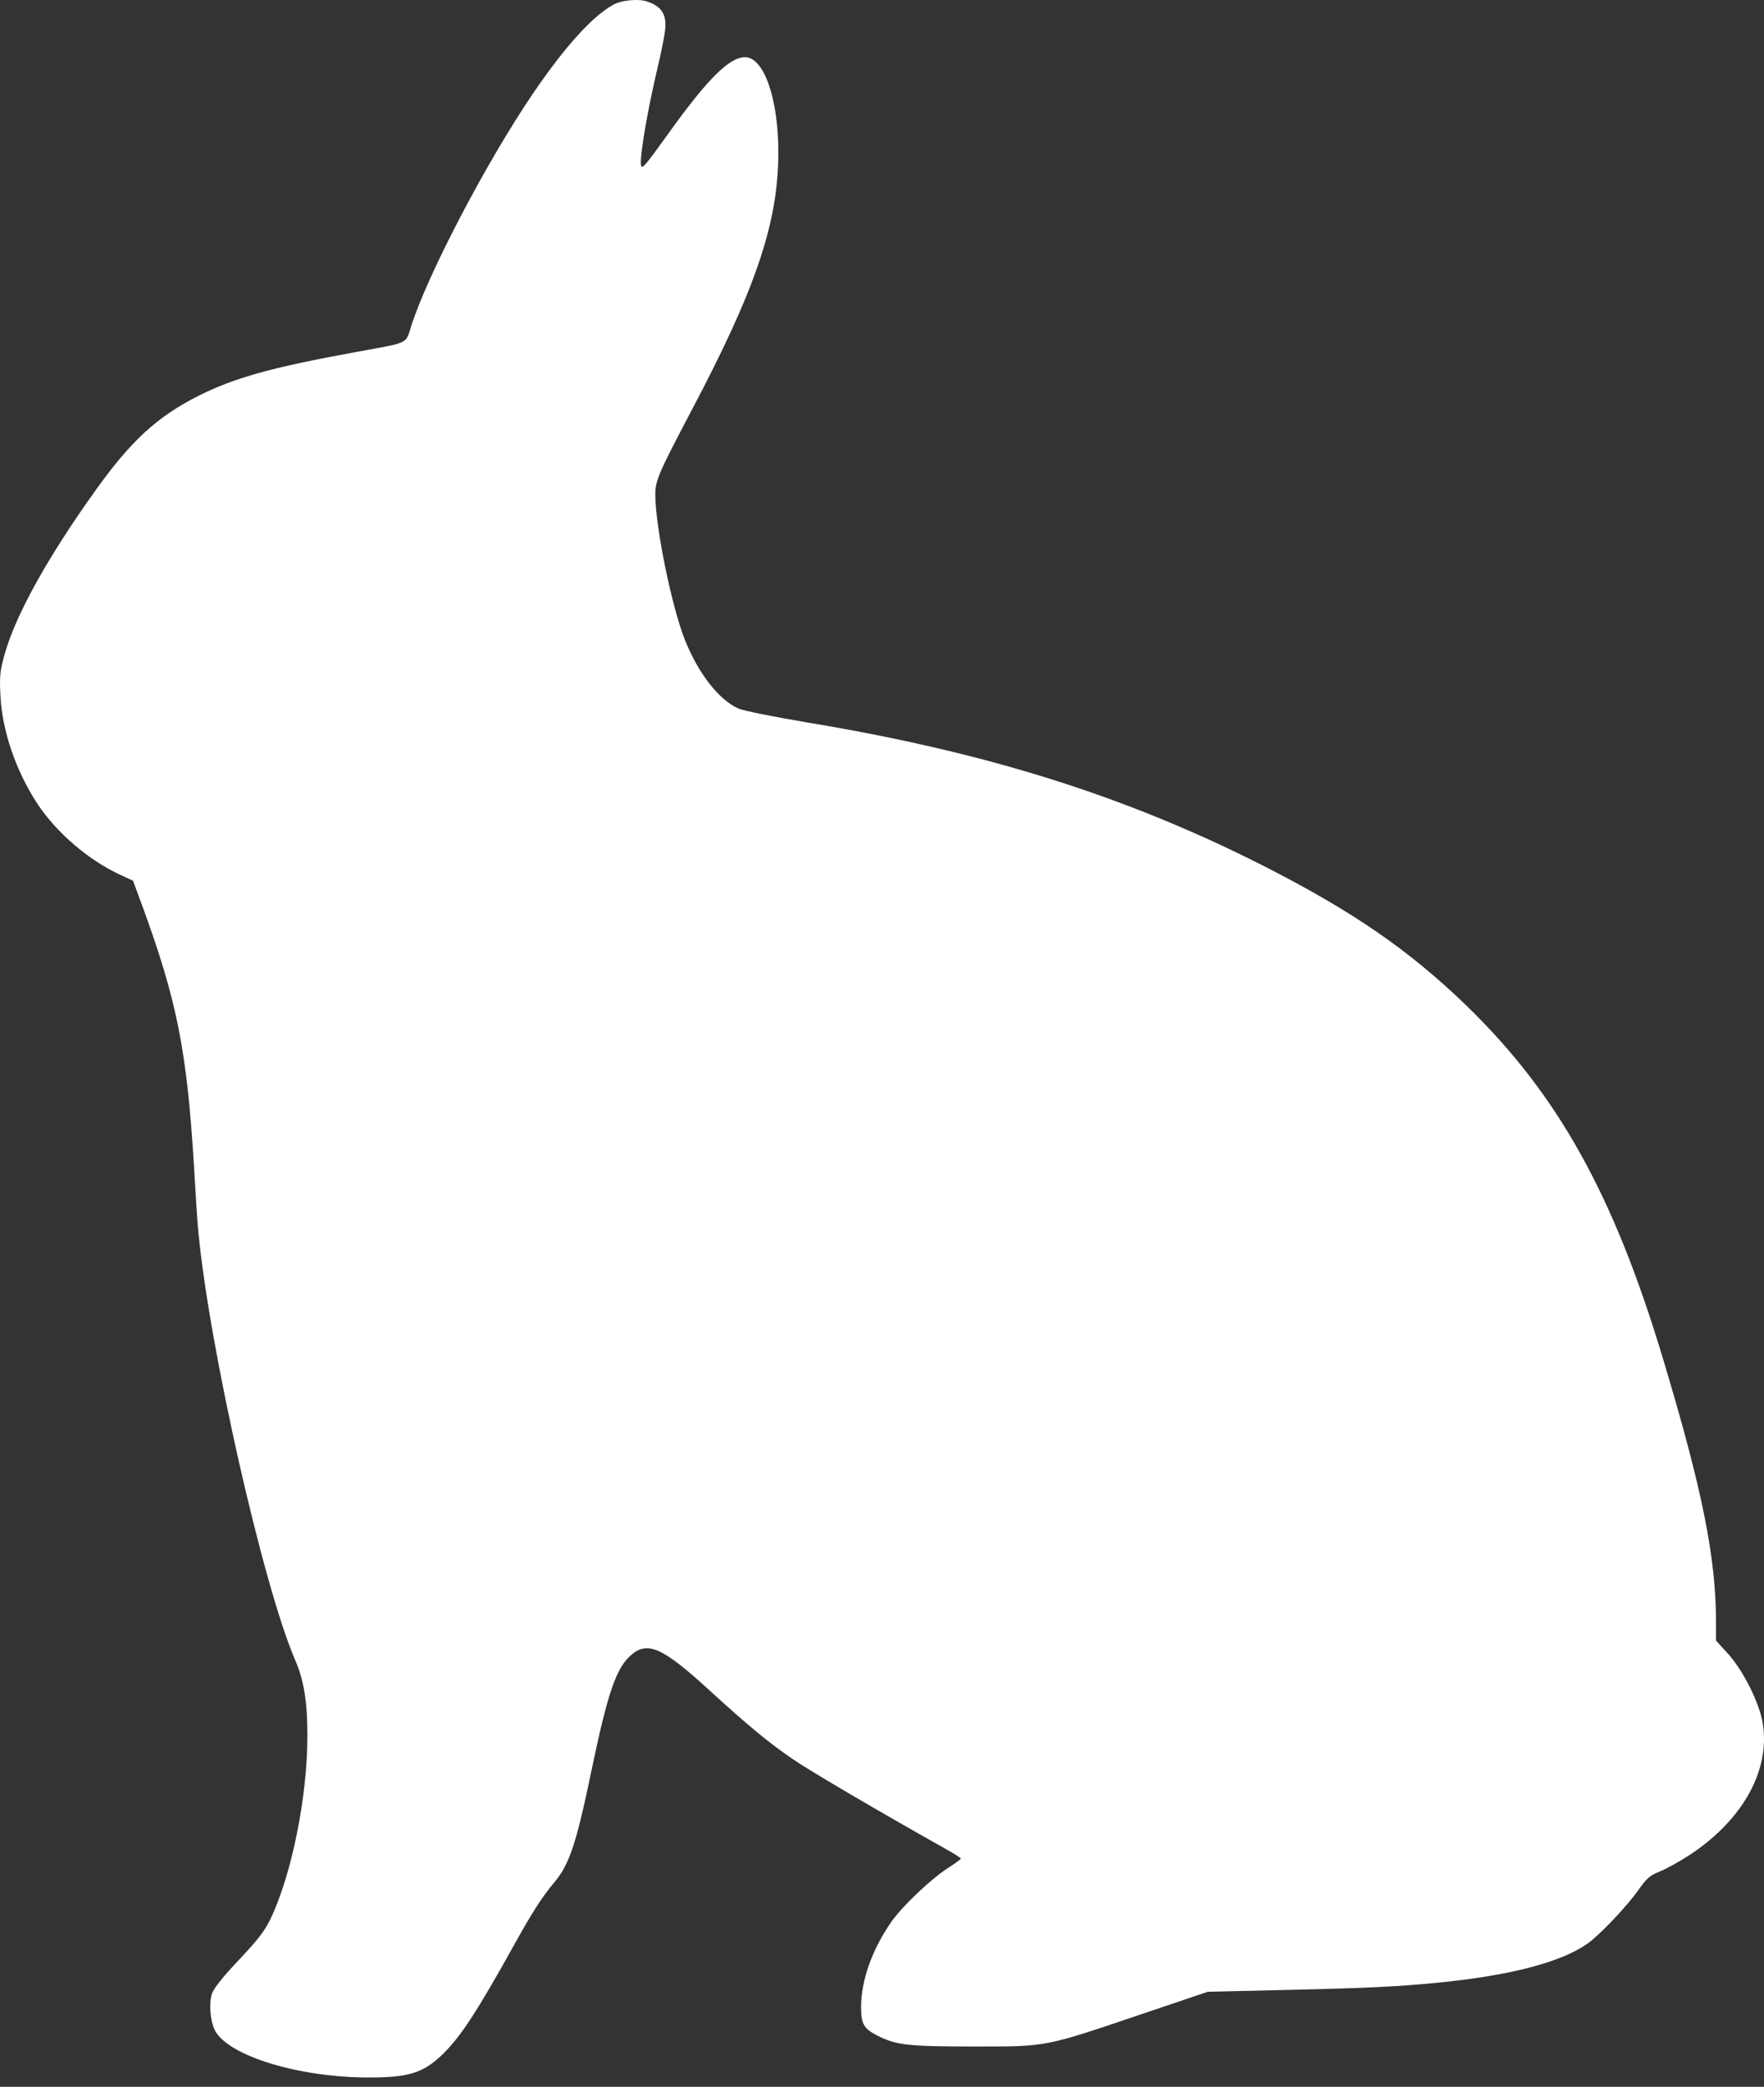 <svg width="104" height="123" viewBox="0 0 104 123" fill="none" xmlns="http://www.w3.org/2000/svg">
<rect x="0" y="0" width="104" height="123" fill="#333333" stroke="none"/>
<path d="M38.135 0.083C39.01 0.37 39.323 0.858 39.21 1.796C39.173 2.146 38.948 3.272 38.698 4.297C38.16 6.611 37.735 9.125 37.785 9.663C37.822 10.038 37.922 9.926 39.386 7.899C41.712 4.648 43 3.372 43.926 3.372C45.039 3.372 45.889 5.811 45.889 8.975C45.889 13.102 44.576 17.005 40.736 24.259C38.823 27.898 38.635 28.323 38.635 29.149C38.635 31.038 39.598 35.74 40.374 37.704C41.174 39.705 42.387 41.256 43.55 41.769C43.838 41.894 45.651 42.256 47.578 42.581C58.096 44.32 66.351 46.909 74.468 51.024C79.733 53.7 83.06 55.989 86.462 59.278C91.84 64.494 95.142 70.422 98.031 80.04C100.357 87.757 101.17 91.809 101.17 95.599V96.699L101.833 97.425C102.734 98.388 103.722 100.339 103.922 101.552C104.385 104.316 102.771 107.243 99.657 109.307C99.069 109.694 98.269 110.144 97.881 110.295C97.268 110.545 97.081 110.707 96.58 111.42C95.867 112.421 94.291 114.072 93.579 114.572C92.003 115.673 88.988 116.448 84.786 116.861C82.385 117.098 80.559 117.186 75.468 117.299L71.203 117.399L67.464 118.662C61.523 120.675 61.773 120.625 57.458 120.625C53.569 120.625 52.843 120.55 51.742 119.988C50.929 119.575 50.767 119.3 50.767 118.299C50.767 116.711 51.43 114.872 52.58 113.234C53.256 112.296 54.869 110.77 55.882 110.107C56.295 109.844 56.645 109.594 56.645 109.544C56.645 109.507 56.208 109.231 55.67 108.931C51.88 106.805 47.765 104.391 46.765 103.703C45.364 102.753 44.063 101.677 41.824 99.626C39.06 97.1 38.172 96.699 37.197 97.562C36.321 98.325 35.821 99.814 34.883 104.304C33.983 108.656 33.57 109.894 32.694 110.932C31.969 111.795 31.381 112.708 30.318 114.622C28.129 118.562 27.166 120.038 26.103 121.076C24.952 122.189 24.102 122.451 21.751 122.451C17.611 122.451 13.458 121.176 12.671 119.675C12.395 119.137 12.308 118.074 12.495 117.511C12.595 117.211 13.146 116.511 14.071 115.535C15.172 114.372 15.61 113.809 15.935 113.134C17.198 110.495 18.123 105.93 18.123 102.303C18.123 100.301 17.923 99.051 17.398 97.838C15.522 93.498 12.333 79.415 11.695 72.598C11.645 72.186 11.532 70.41 11.432 68.659C11.02 61.942 10.432 58.978 8.406 53.438L7.843 51.912L7.03 51.536C5.191 50.673 3.315 49.06 2.202 47.372C0.939 45.446 0.126 43.069 0.026 41.006C-0.037 39.817 0.001 39.542 0.289 38.504C0.951 36.203 2.802 32.864 5.591 28.961C7.73 25.96 9.269 24.559 11.72 23.321C13.859 22.258 15.96 21.67 20.938 20.757C24.177 20.169 23.902 20.294 24.239 19.231C25.227 16.142 28.667 9.575 31.406 5.536C33.332 2.709 34.946 0.933 36.196 0.258C36.672 0.007 37.647 -0.08 38.135 0.083Z" fill="white"/>
</svg>
